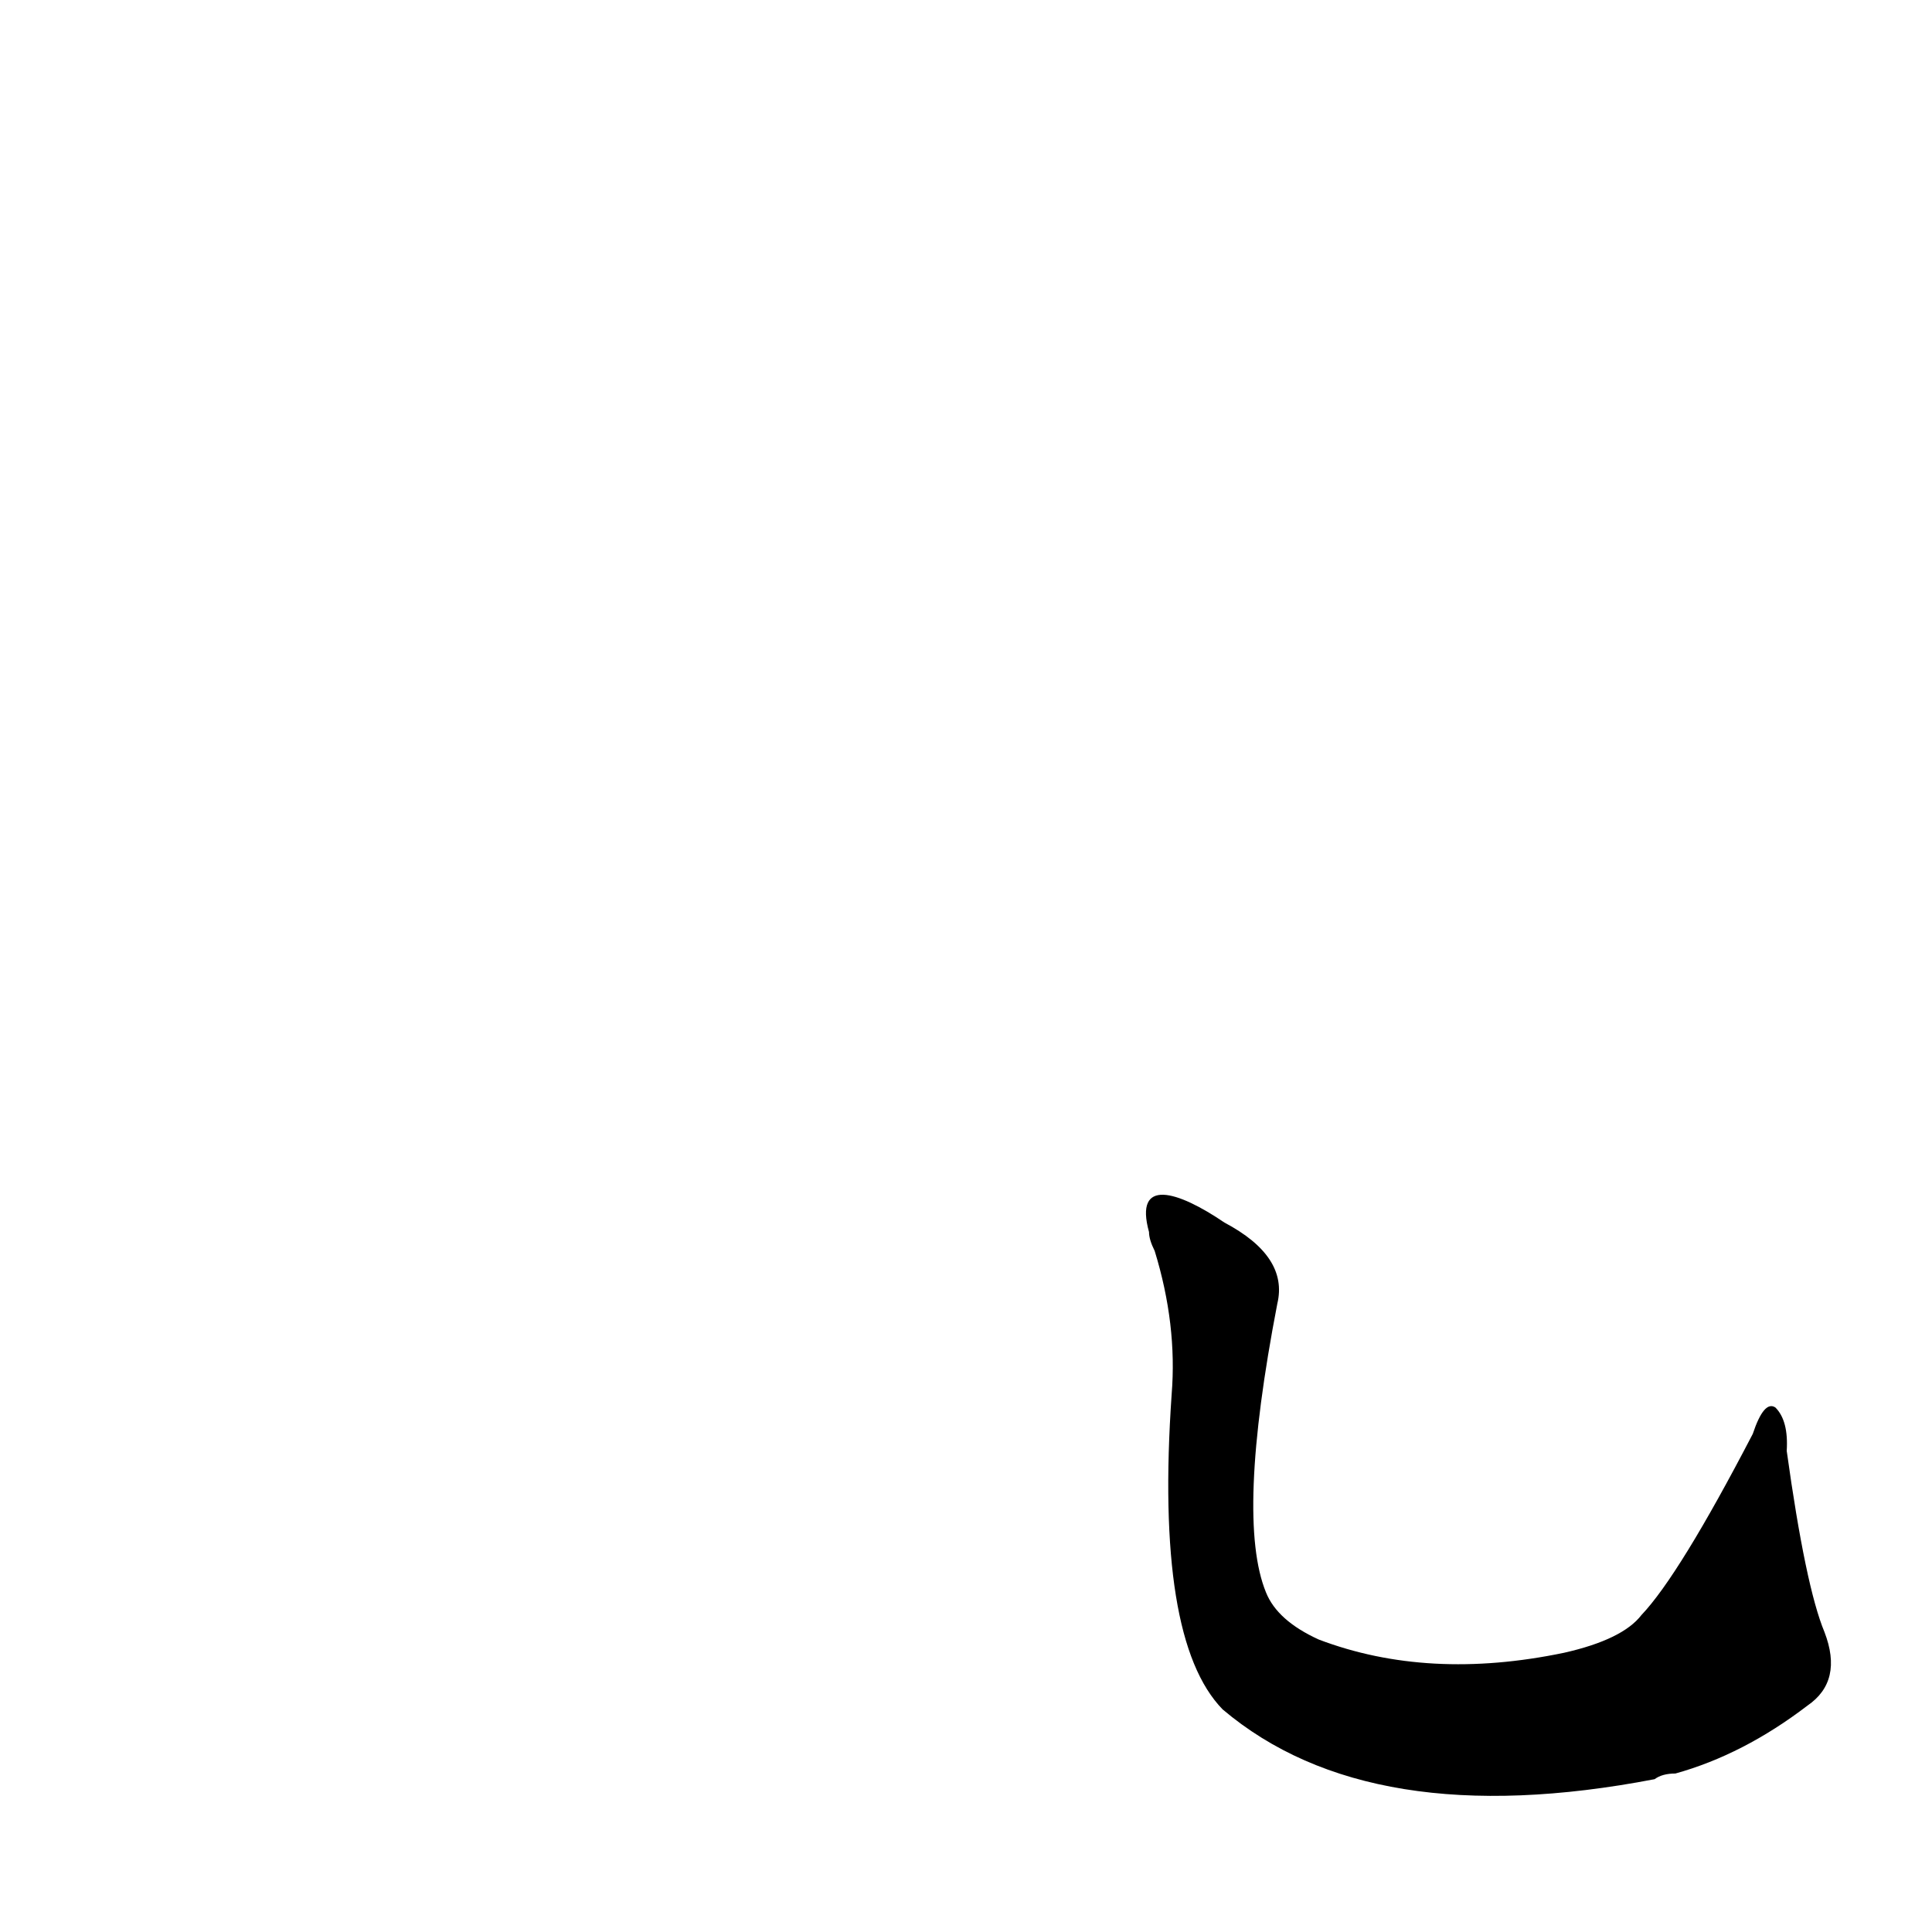 <?xml version='1.0' encoding='utf-8'?>
<svg xmlns="http://www.w3.org/2000/svg" version="1.1" viewBox="0 0 1024 1024"><g transform="scale(1, -1) translate(0, -900)"><path d="M 609 247 Q 609 243 612 237 Q 624 198 621 161 Q 612 31 648 -6 Q 726 -72 877 -43 Q 881 -40 888 -40 Q 924 -30 958 -4 Q 977 9 967 35 Q 957 59 947 131 Q 948 147 941 154 Q 935 158 929 140 Q 890 65 870 44 Q 860 31 829 24 Q 757 9 699 31 Q 677 41 671 56 Q 655 95 677 209 Q 683 234 649 252 C 624 269 601 276 609 247 Z" fill="black" /></g></svg>